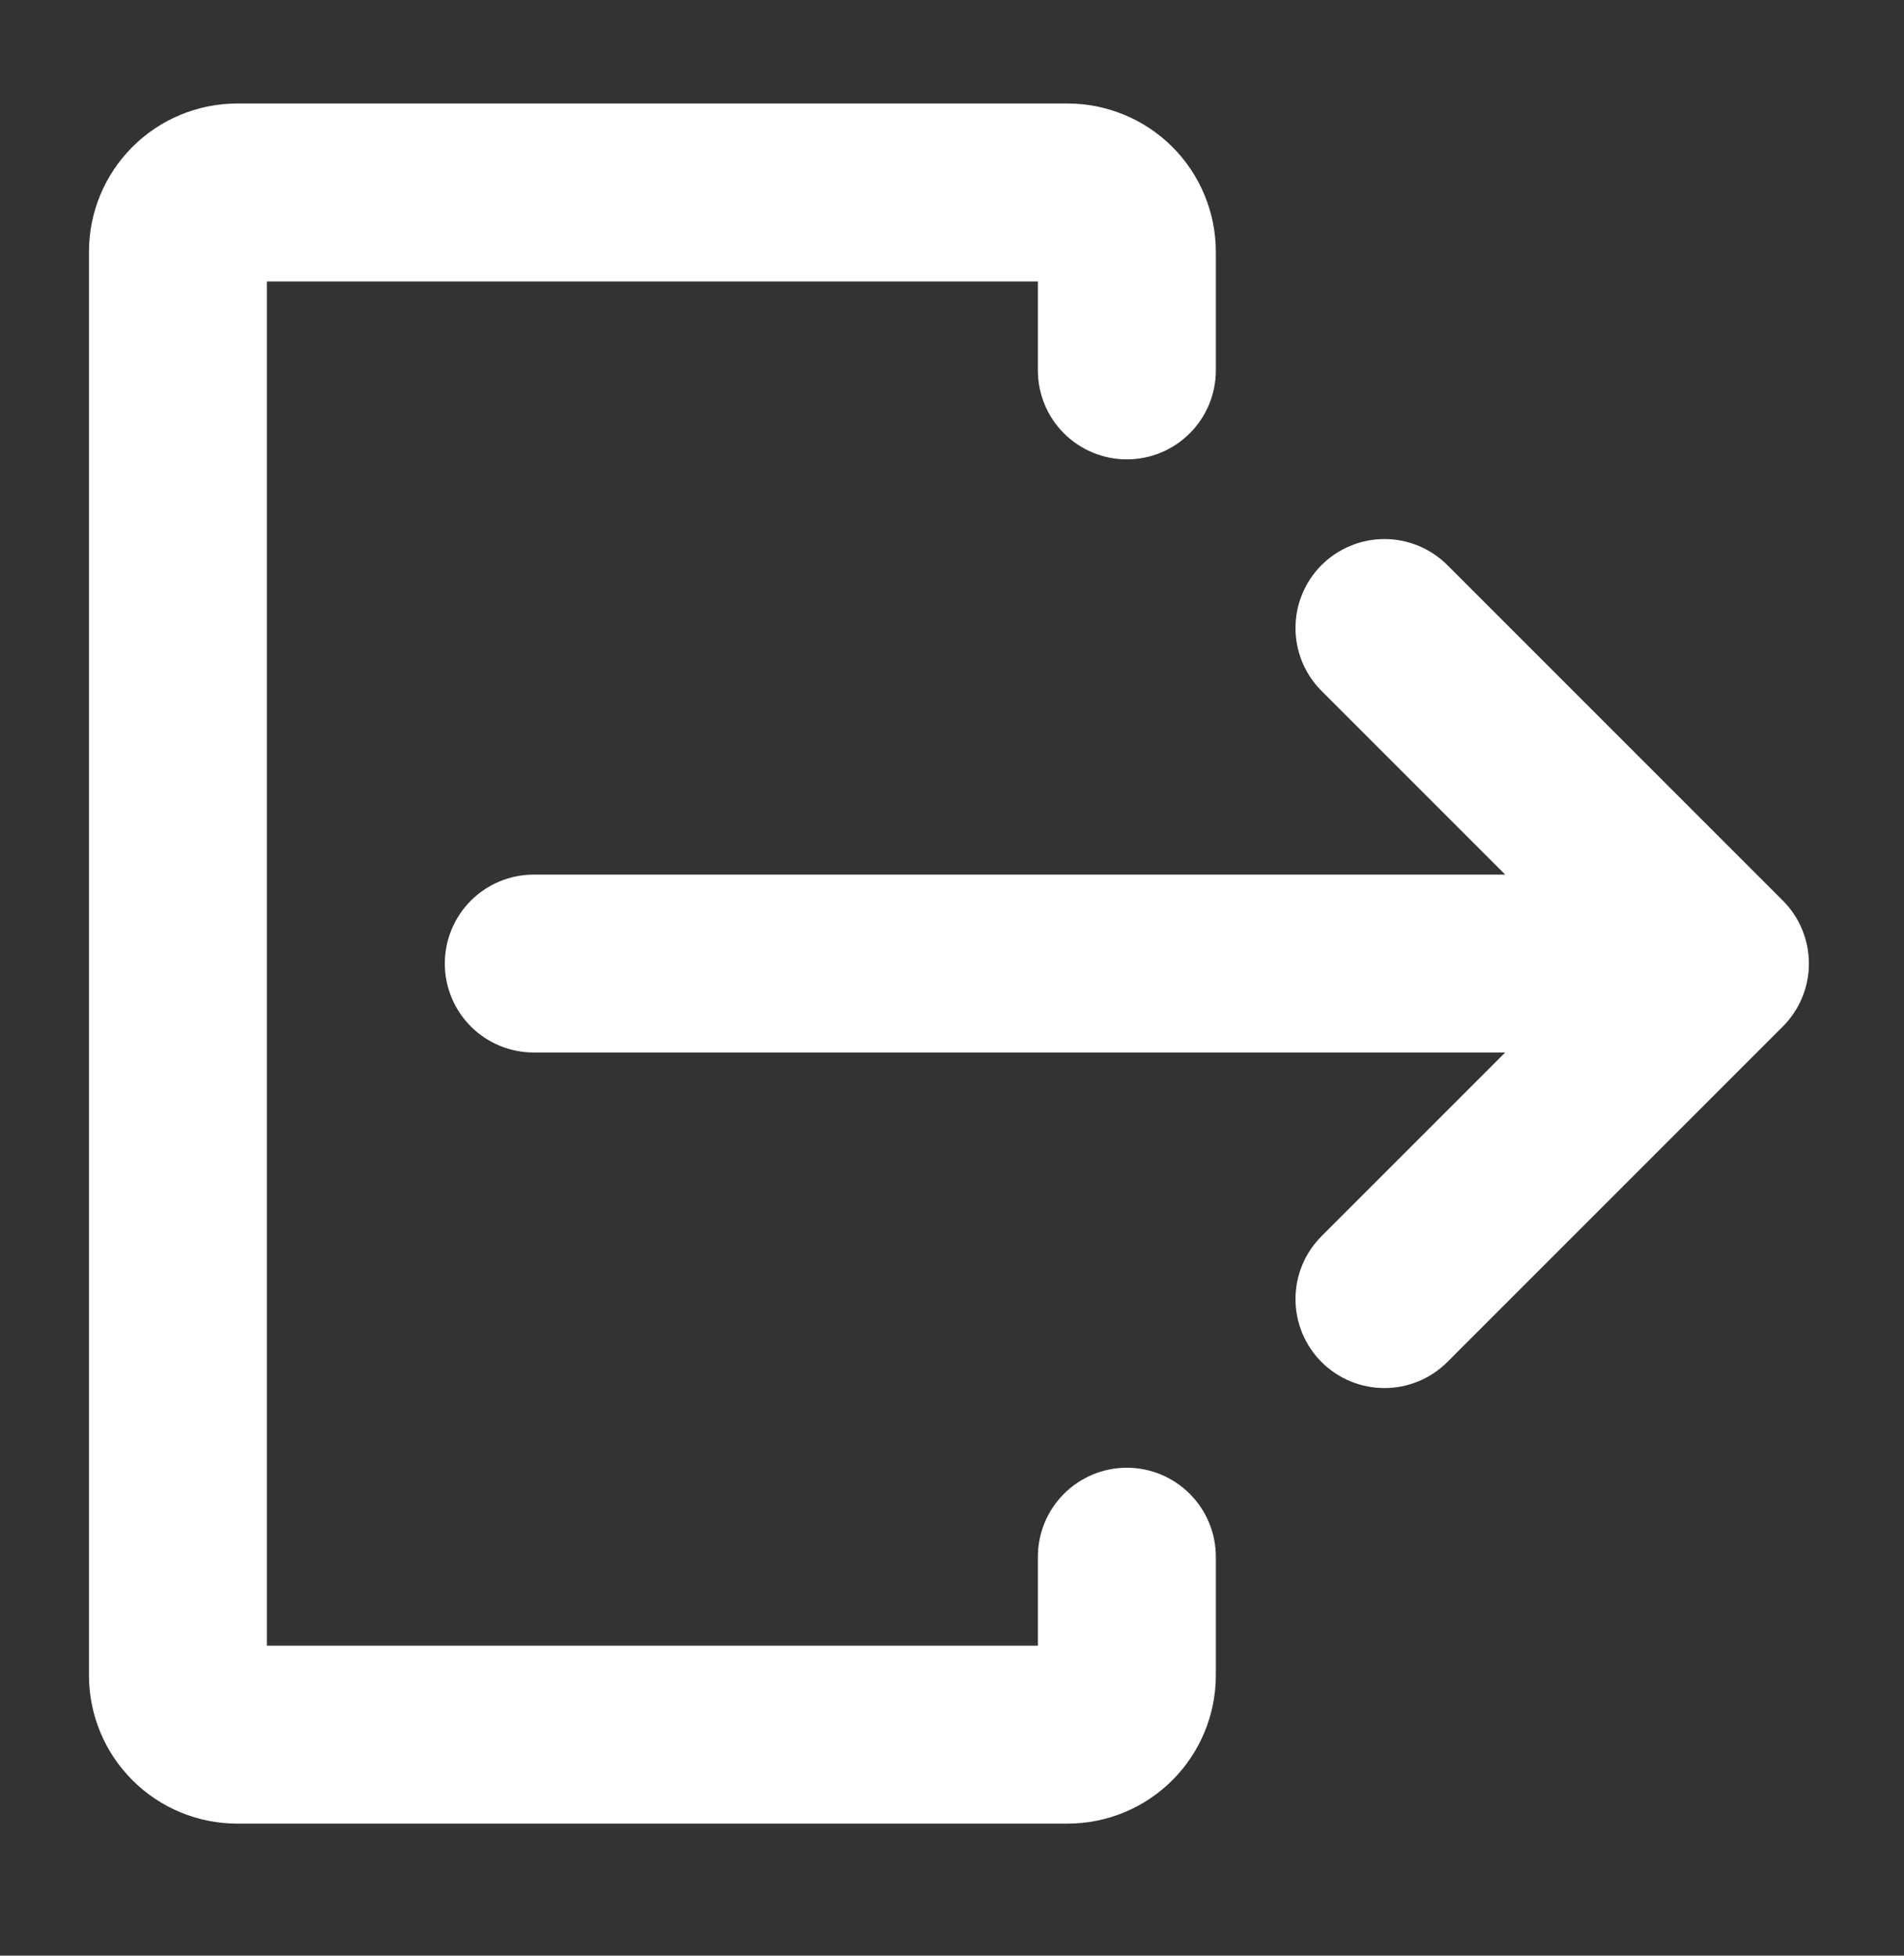 <svg width="37" height="38" viewBox="0 0 37 38" fill="none" xmlns="http://www.w3.org/2000/svg">
<rect x="0" y="0" width="37" height="38" fill="#333333" stroke="none"/>
<path d="M34.646 17.5L28.126 10.98C27.965 10.82 27.775 10.693 27.565 10.606C27.355 10.519 27.131 10.474 26.903 10.474C26.676 10.474 26.452 10.519 26.242 10.606C26.032 10.693 25.841 10.82 25.681 10.98C25.357 11.305 25.175 11.744 25.175 12.203C25.175 12.661 25.357 13.101 25.681 13.425L29.25 16.994H10.373C9.914 16.994 9.474 17.176 9.15 17.5C8.826 17.824 8.644 18.264 8.644 18.723C8.644 19.181 8.826 19.621 9.15 19.945C9.474 20.269 9.914 20.451 10.373 20.451H29.25L25.681 24.02C25.357 24.344 25.175 24.784 25.175 25.242C25.175 25.701 25.357 26.14 25.681 26.465C26.005 26.789 26.445 26.971 26.904 26.971C27.362 26.971 27.802 26.789 28.126 26.465L34.646 19.945C34.97 19.621 35.152 19.181 35.152 18.723C35.152 18.264 34.97 17.824 34.646 17.5Z" fill="white"/>
<path d="M21.898 28.519C21.439 28.519 21 28.701 20.675 29.026C20.351 29.35 20.169 29.79 20.169 30.248V31.977H5.186V5.469H20.169V7.198C20.169 7.656 20.351 8.096 20.675 8.42C21 8.744 21.439 8.926 21.898 8.926C22.357 8.926 22.796 8.744 23.12 8.42C23.445 8.096 23.627 7.656 23.627 7.198V4.893C23.627 4.514 23.552 4.139 23.407 3.79C23.263 3.44 23.05 3.123 22.783 2.855C22.515 2.588 22.198 2.375 21.848 2.231C21.498 2.086 21.124 2.011 20.745 2.011H4.61C3.846 2.011 3.113 2.315 2.573 2.855C2.032 3.396 1.729 4.128 1.729 4.893V32.553C1.729 33.317 2.032 34.05 2.573 34.59C3.113 35.131 3.846 35.434 4.61 35.434H20.745C21.124 35.434 21.498 35.36 21.848 35.215C22.198 35.07 22.515 34.858 22.783 34.59C23.05 34.323 23.263 34.005 23.407 33.656C23.552 33.306 23.627 32.931 23.627 32.553V30.248C23.627 29.79 23.445 29.35 23.12 29.026C22.796 28.701 22.357 28.519 21.898 28.519Z" fill="white"/>
</svg>

